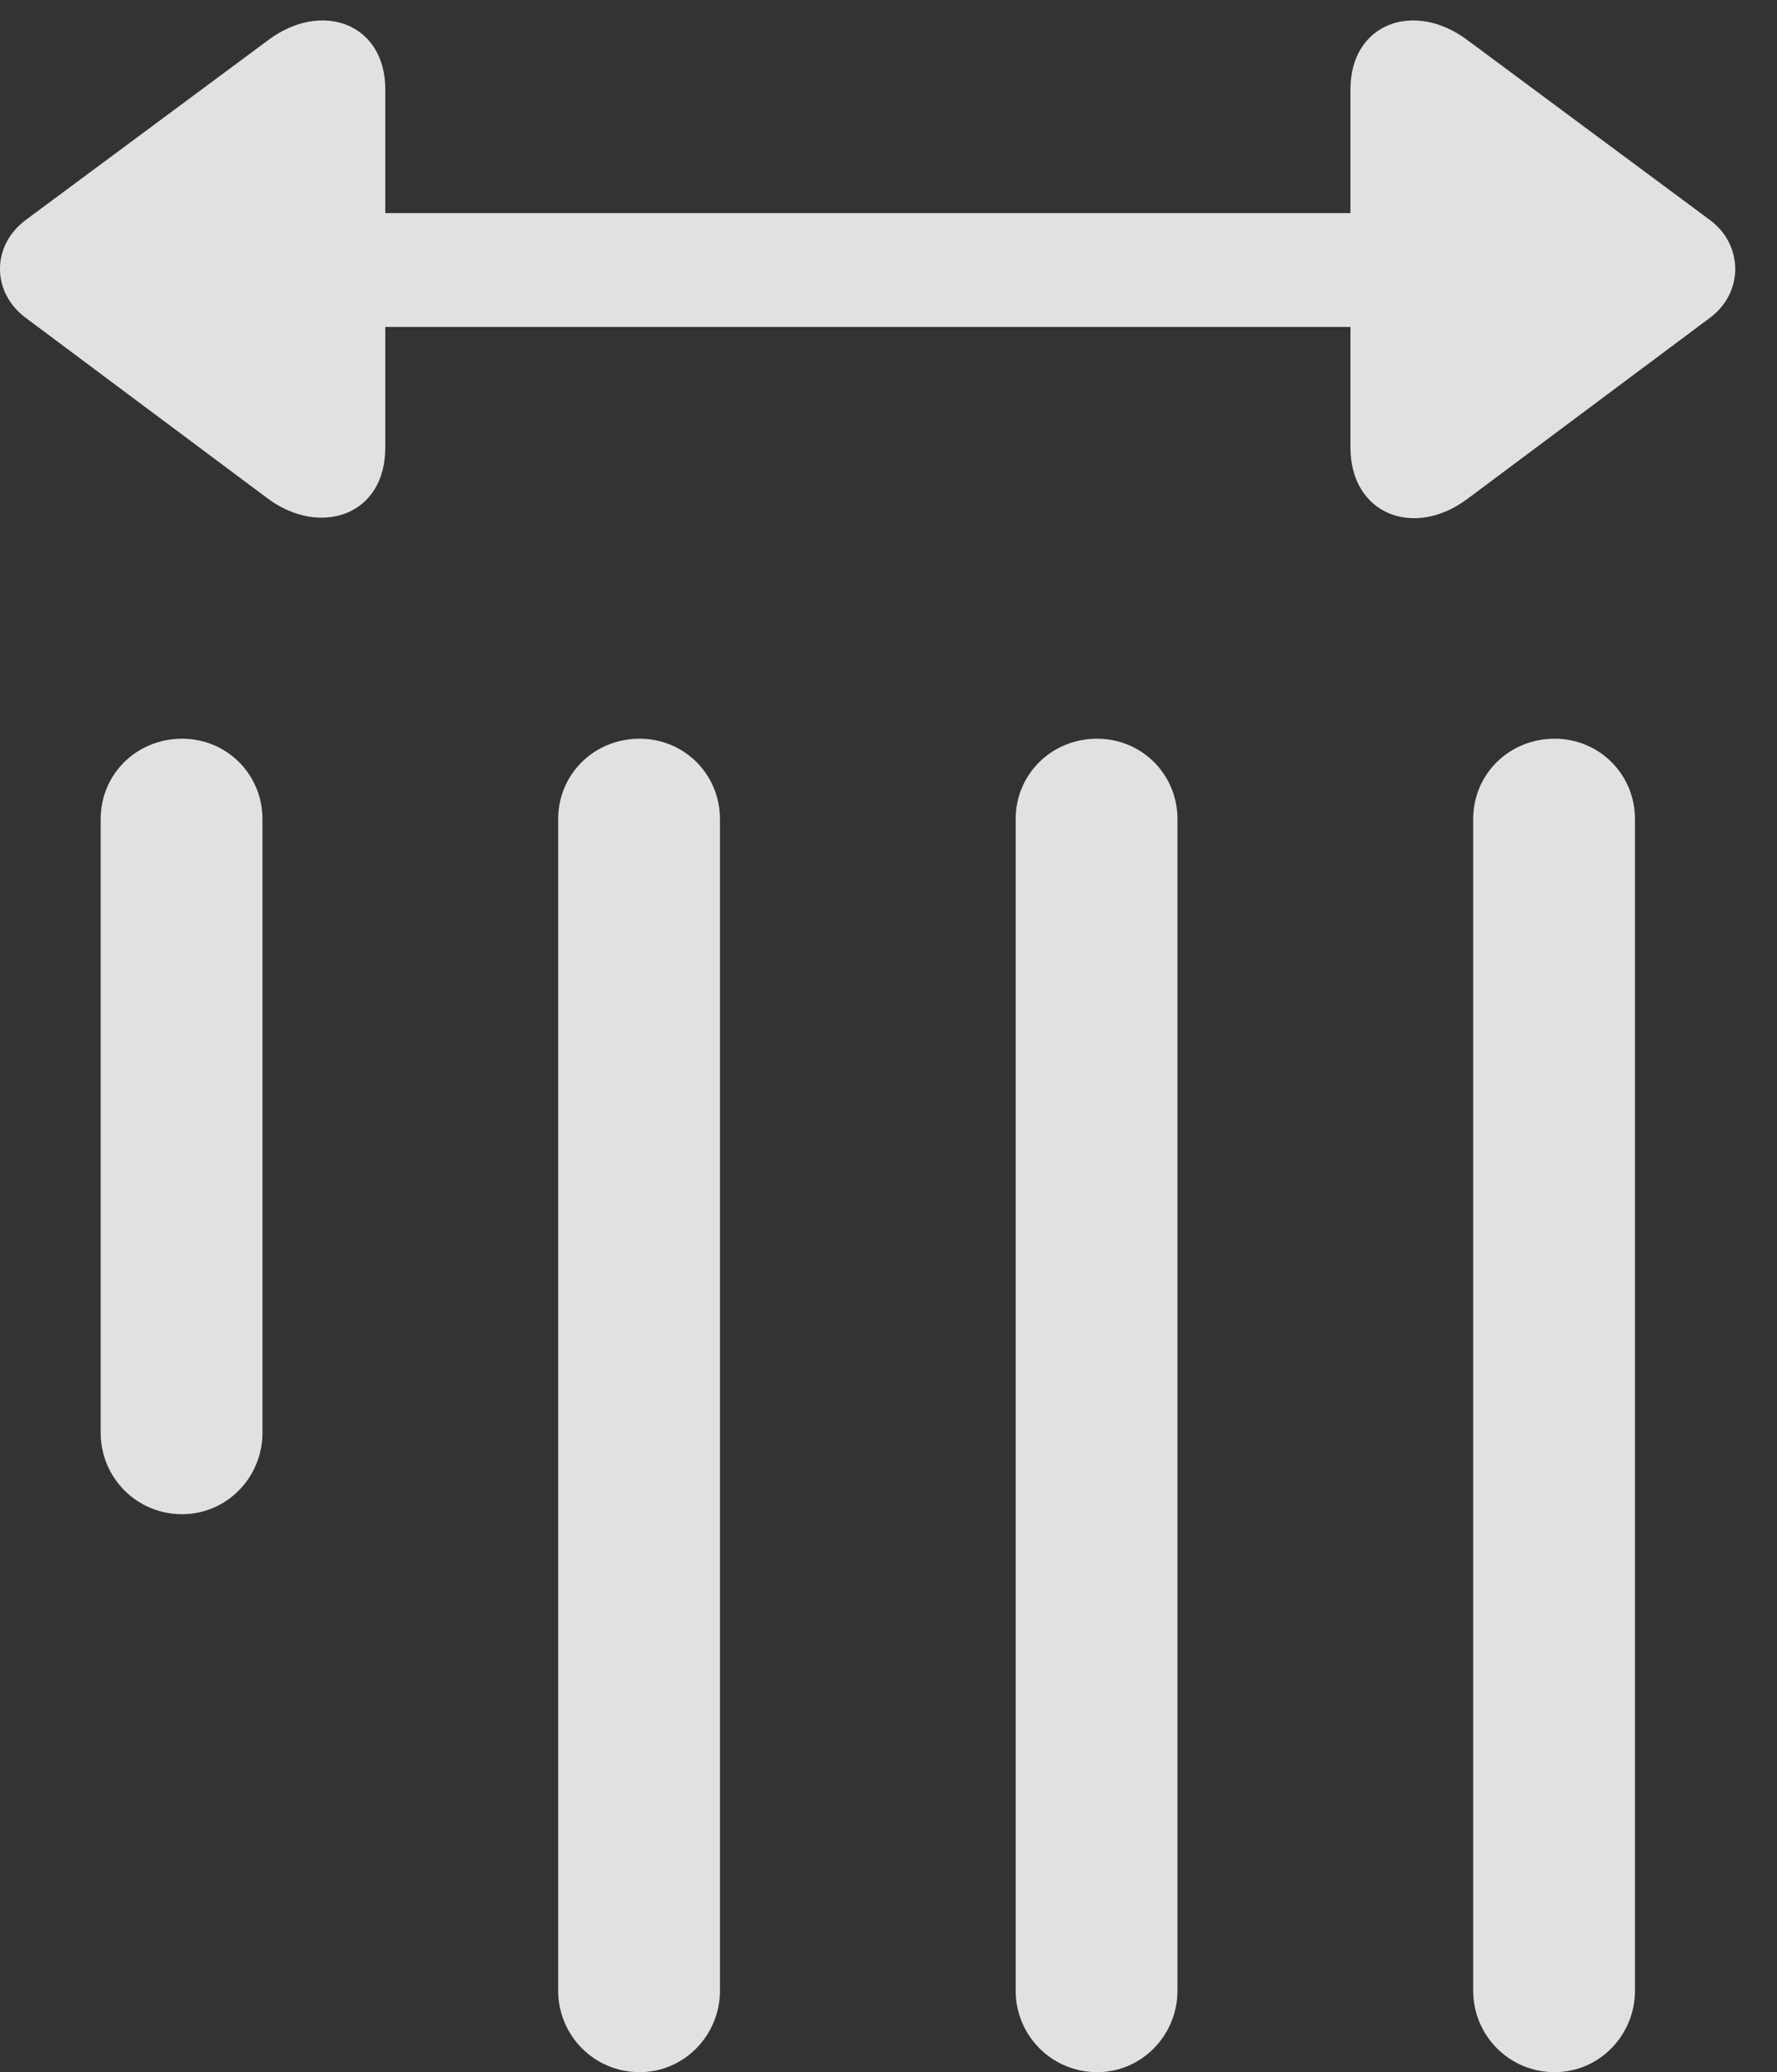 <?xml version="1.0" encoding="UTF-8"?>
<!--Generator: Apple Native CoreSVG 341-->
<!DOCTYPE svg
PUBLIC "-//W3C//DTD SVG 1.1//EN"
       "http://www.w3.org/Graphics/SVG/1.1/DTD/svg11.dtd">
<svg version="1.1" xmlns="http://www.w3.org/2000/svg" xmlns:xlink="http://www.w3.org/1999/xlink" viewBox="0 0 15.552 18.135">
 <rect x="0" y="0" width="15.552" height="18.135" fill="#333333" stroke="none"/>
 <g>
  <rect height="18.135" opacity="0" width="15.552" x="0" y="0"/>
  <path d="M12.893 7.168L12.893 17.422C12.893 17.812 13.206 18.135 13.606 18.135C13.997 18.135 14.309 17.812 14.309 17.422L14.309 7.168C14.309 6.777 13.997 6.465 13.606 6.465C13.206 6.465 12.893 6.777 12.893 7.168ZM8.889 7.168L8.889 17.422C8.889 17.812 9.202 18.135 9.602 18.135C9.993 18.135 10.305 17.812 10.305 17.422L10.305 7.168C10.305 6.777 9.993 6.465 9.602 6.465C9.202 6.465 8.889 6.777 8.889 7.168ZM4.885 7.168L4.885 17.422C4.885 17.812 5.198 18.135 5.598 18.135C5.989 18.135 6.301 17.812 6.301 17.422L6.301 7.168C6.301 6.777 5.989 6.465 5.598 6.465C5.198 6.465 4.885 6.777 4.885 7.168ZM0.881 7.168L0.881 12.539C0.881 12.93 1.194 13.252 1.594 13.252C1.985 13.252 2.297 12.93 2.297 12.539L2.297 7.168C2.297 6.777 1.985 6.465 1.594 6.465C1.194 6.465 0.881 6.777 0.881 7.168Z" fill="white" fill-opacity="0.85"/>
  <path d="M3.372 3.916L3.372 0.781C3.372 0.205 2.815 0 2.346 0.352L0.227 1.924C-0.076 2.148-0.076 2.559 0.227 2.783L2.346 4.365C2.795 4.697 3.372 4.521 3.372 3.916ZM11.819 0.781L11.819 3.916C11.819 4.502 12.376 4.717 12.844 4.365L14.963 2.783C15.266 2.559 15.256 2.139 14.963 1.924L12.844 0.352C12.376 0 11.819 0.205 11.819 0.781ZM12.932 2.861C13.196 2.861 13.42 2.627 13.42 2.354C13.42 2.09 13.196 1.865 12.932 1.865L2.258 1.865C1.985 1.865 1.76 2.09 1.76 2.354C1.76 2.627 1.985 2.861 2.258 2.861Z" fill="white" fill-opacity="0.85"/>
 </g>
</svg>
